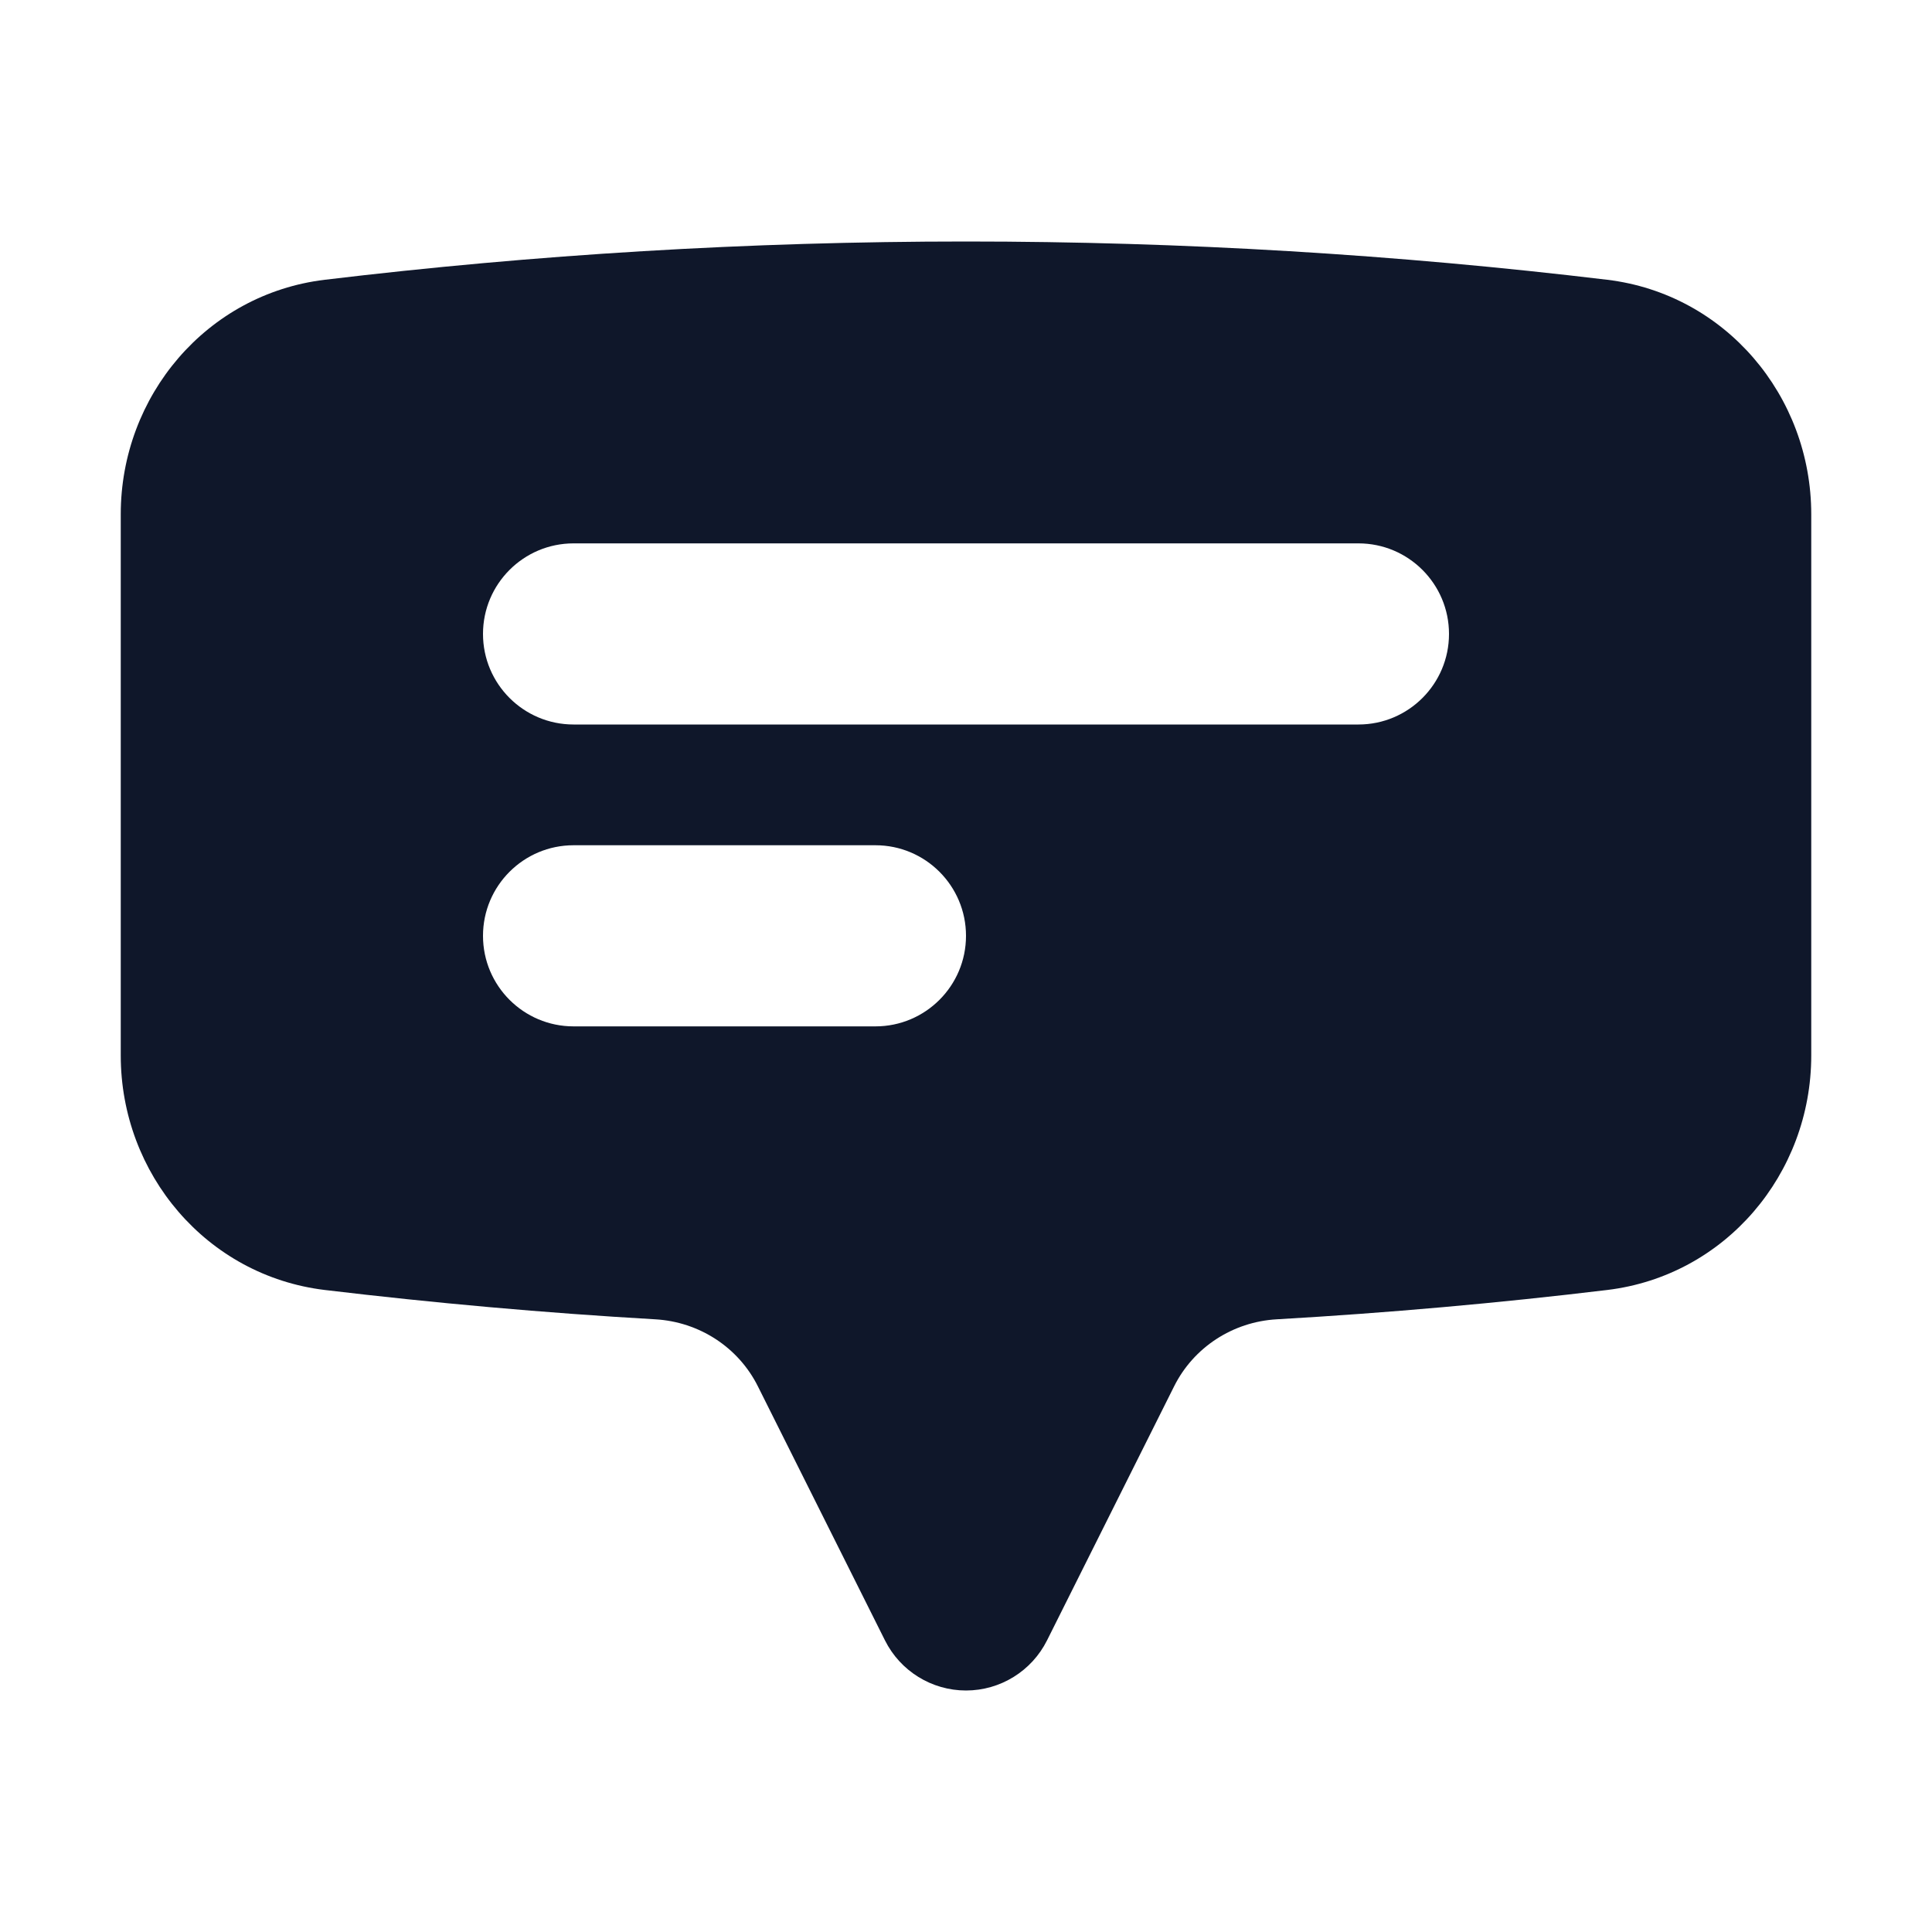 <svg width="16" height="16" viewBox="0 0 16 16" fill="none" xmlns="http://www.w3.org/2000/svg">
<path fill-rule="evenodd" clip-rule="evenodd" d="M1 8.741C1 9.723 1.713 10.565 2.689 10.683C3.594 10.791 4.507 10.873 5.427 10.926C5.79 10.947 6.115 11.157 6.277 11.482L7.329 13.585C7.456 13.839 7.716 14 8 14C8.284 14 8.544 13.839 8.671 13.585L9.723 11.482C9.885 11.157 10.21 10.947 10.572 10.926C11.493 10.873 12.406 10.792 13.311 10.683C14.287 10.565 15 9.723 15 8.741V4.259C15 3.277 14.287 2.435 13.311 2.317C11.57 2.108 9.798 2 8 2C6.203 2 4.43 2.108 2.689 2.317C1.713 2.435 1 3.277 1 4.259V8.741ZM4 5.25C4 4.836 4.336 4.5 4.75 4.5H11.25C11.664 4.5 12 4.836 12 5.25C12 5.664 11.664 6 11.25 6H4.75C4.336 6 4 5.664 4 5.25ZM4.75 7C4.336 7 4 7.336 4 7.75C4 8.164 4.336 8.5 4.75 8.5H7.25C7.664 8.5 8 8.164 8 7.75C8 7.336 7.664 7 7.25 7H4.75Z" fill="#0F172A"/>
</svg>
